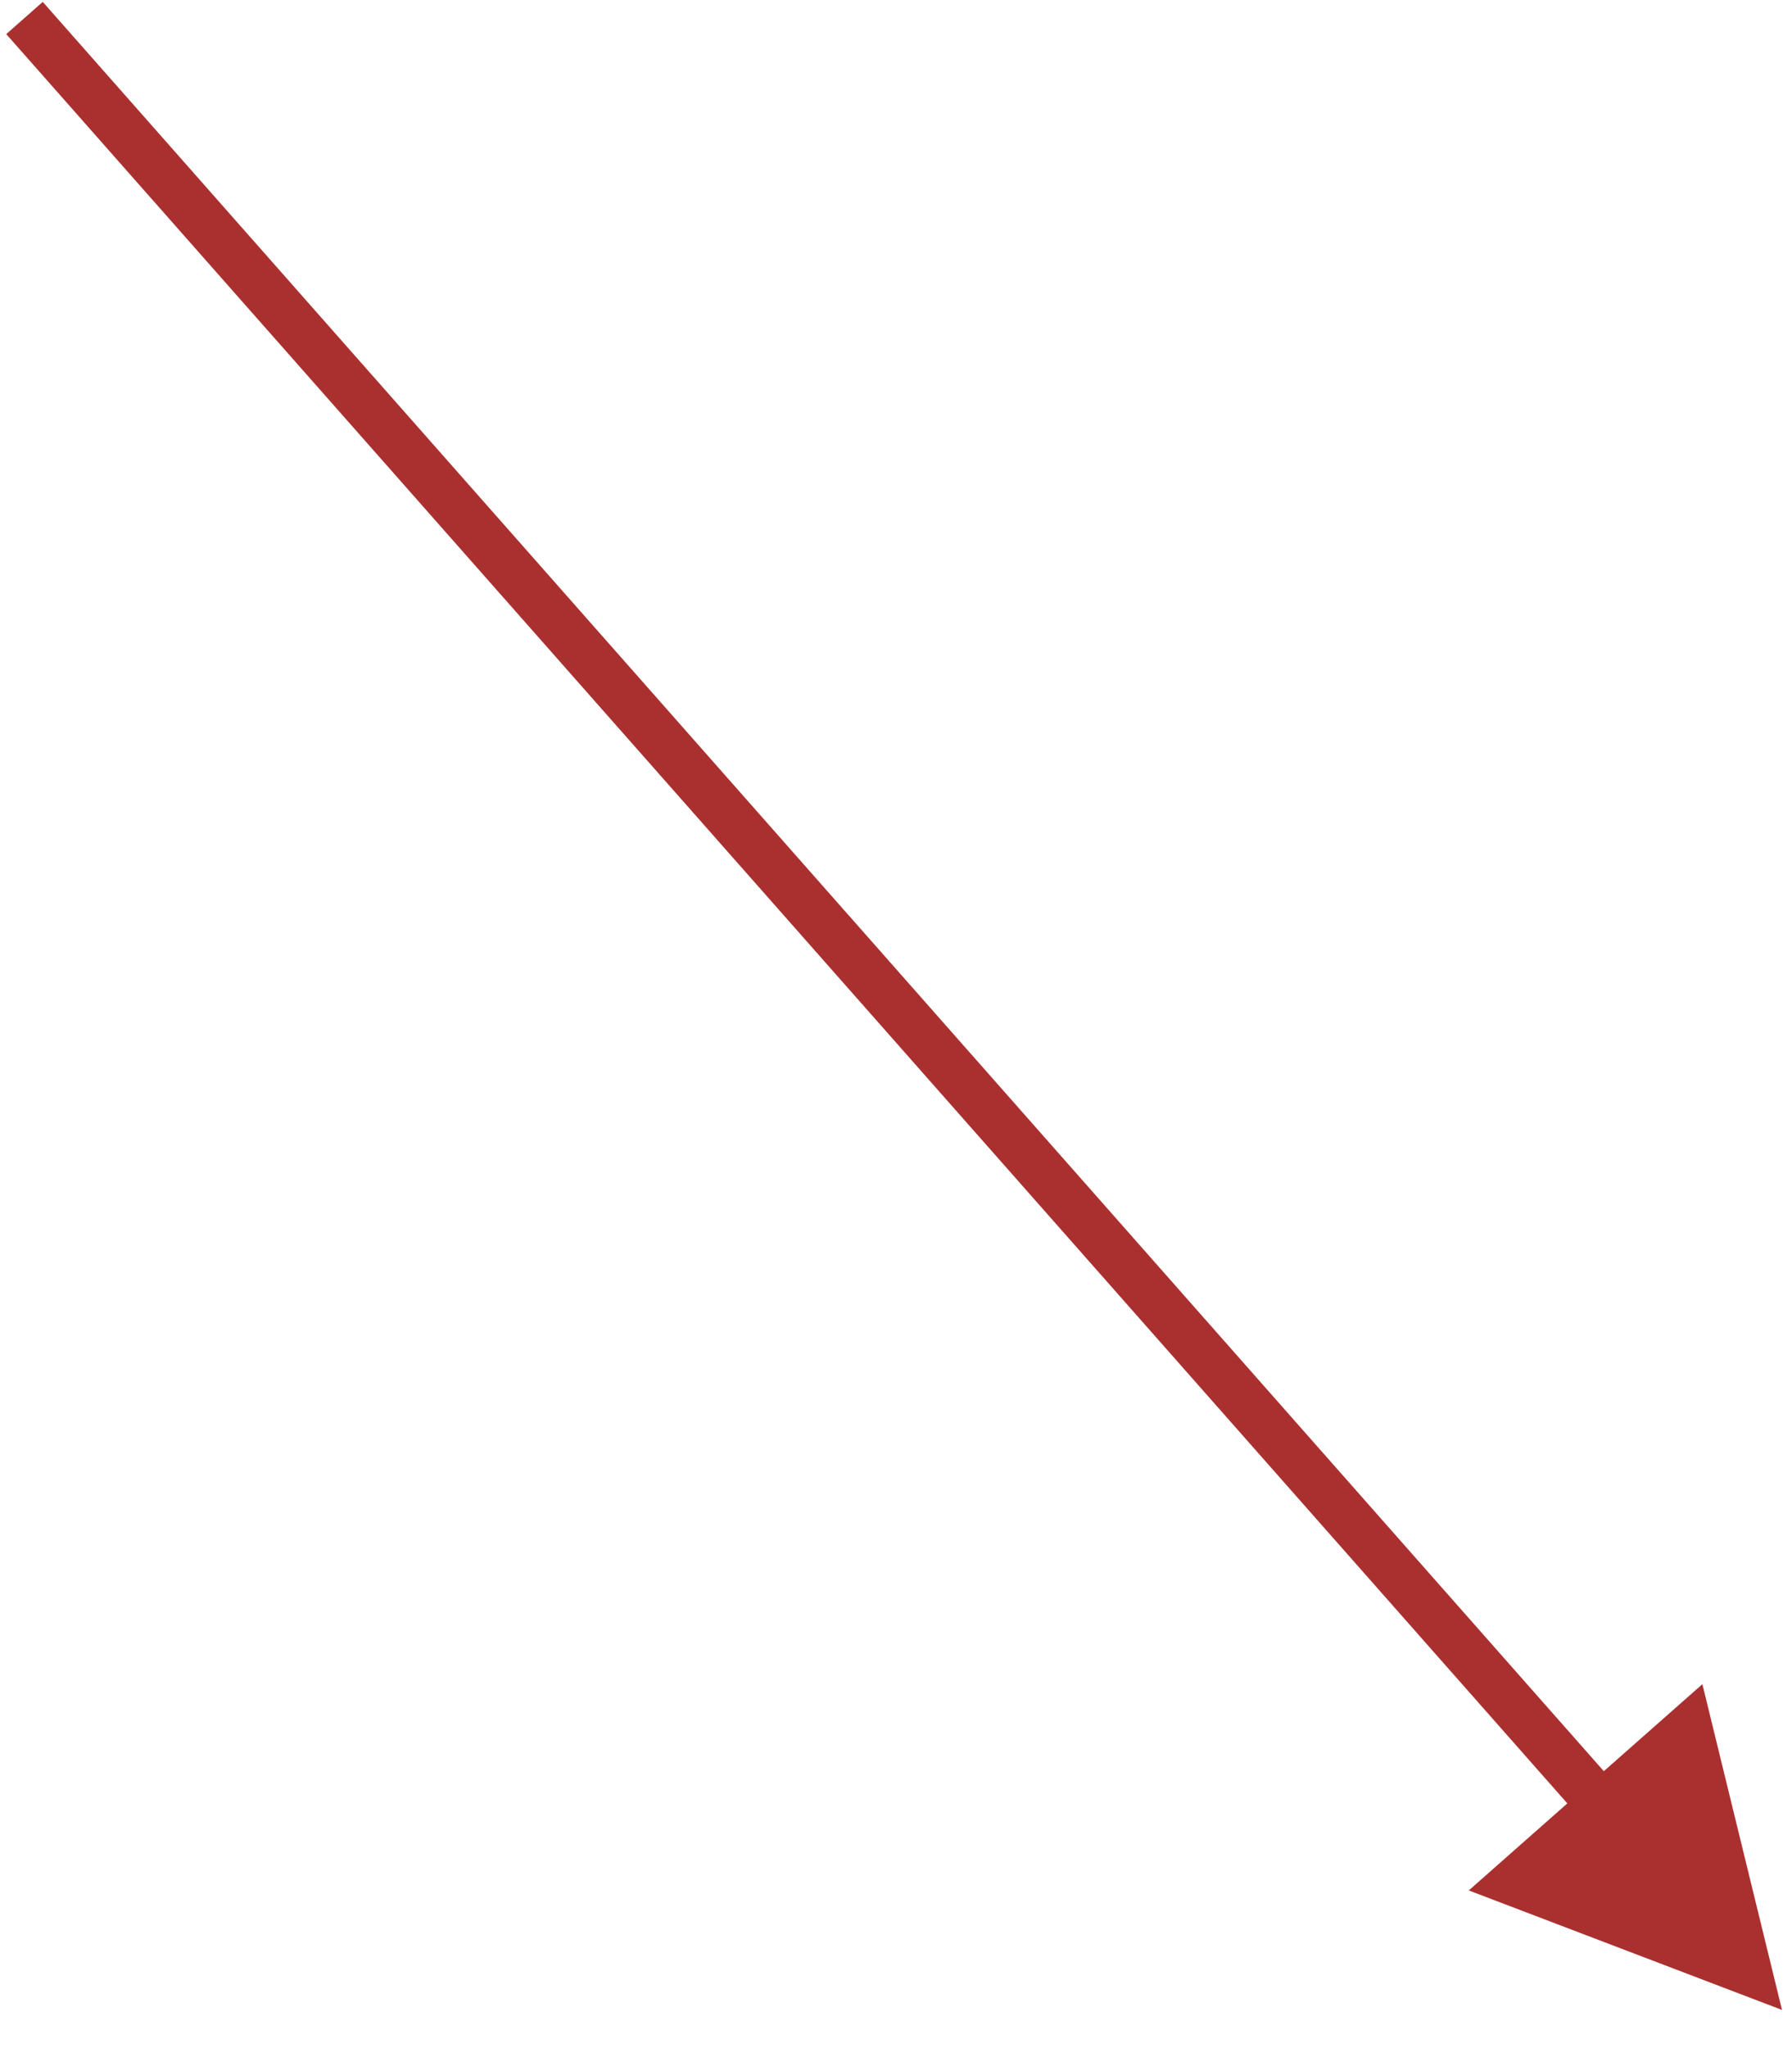 <?xml version="1.0" encoding="utf-8"?>
<svg viewBox="2.741 -16.452 461.609 527.421"  xmlns="http://www.w3.org/2000/svg" xmlns:bx="https://boxy-svg.com">
  <path d="M -142.583 224.081 H 464.858 L 464.858 190.23 L 541.293 230.347 L 464.858 270.464 L 464.858 236.614 H -142.583 V 224.081 Z" style="fill: rgb(170, 48, 48);" transform="matrix(0.662, 0.75, -0.75, 0.662, 276.201, -57.371)" bx:shape="arrow -142.583 190.23 683.877 80.234 12.533 76.435 0 1@89736ba4"/>
</svg>